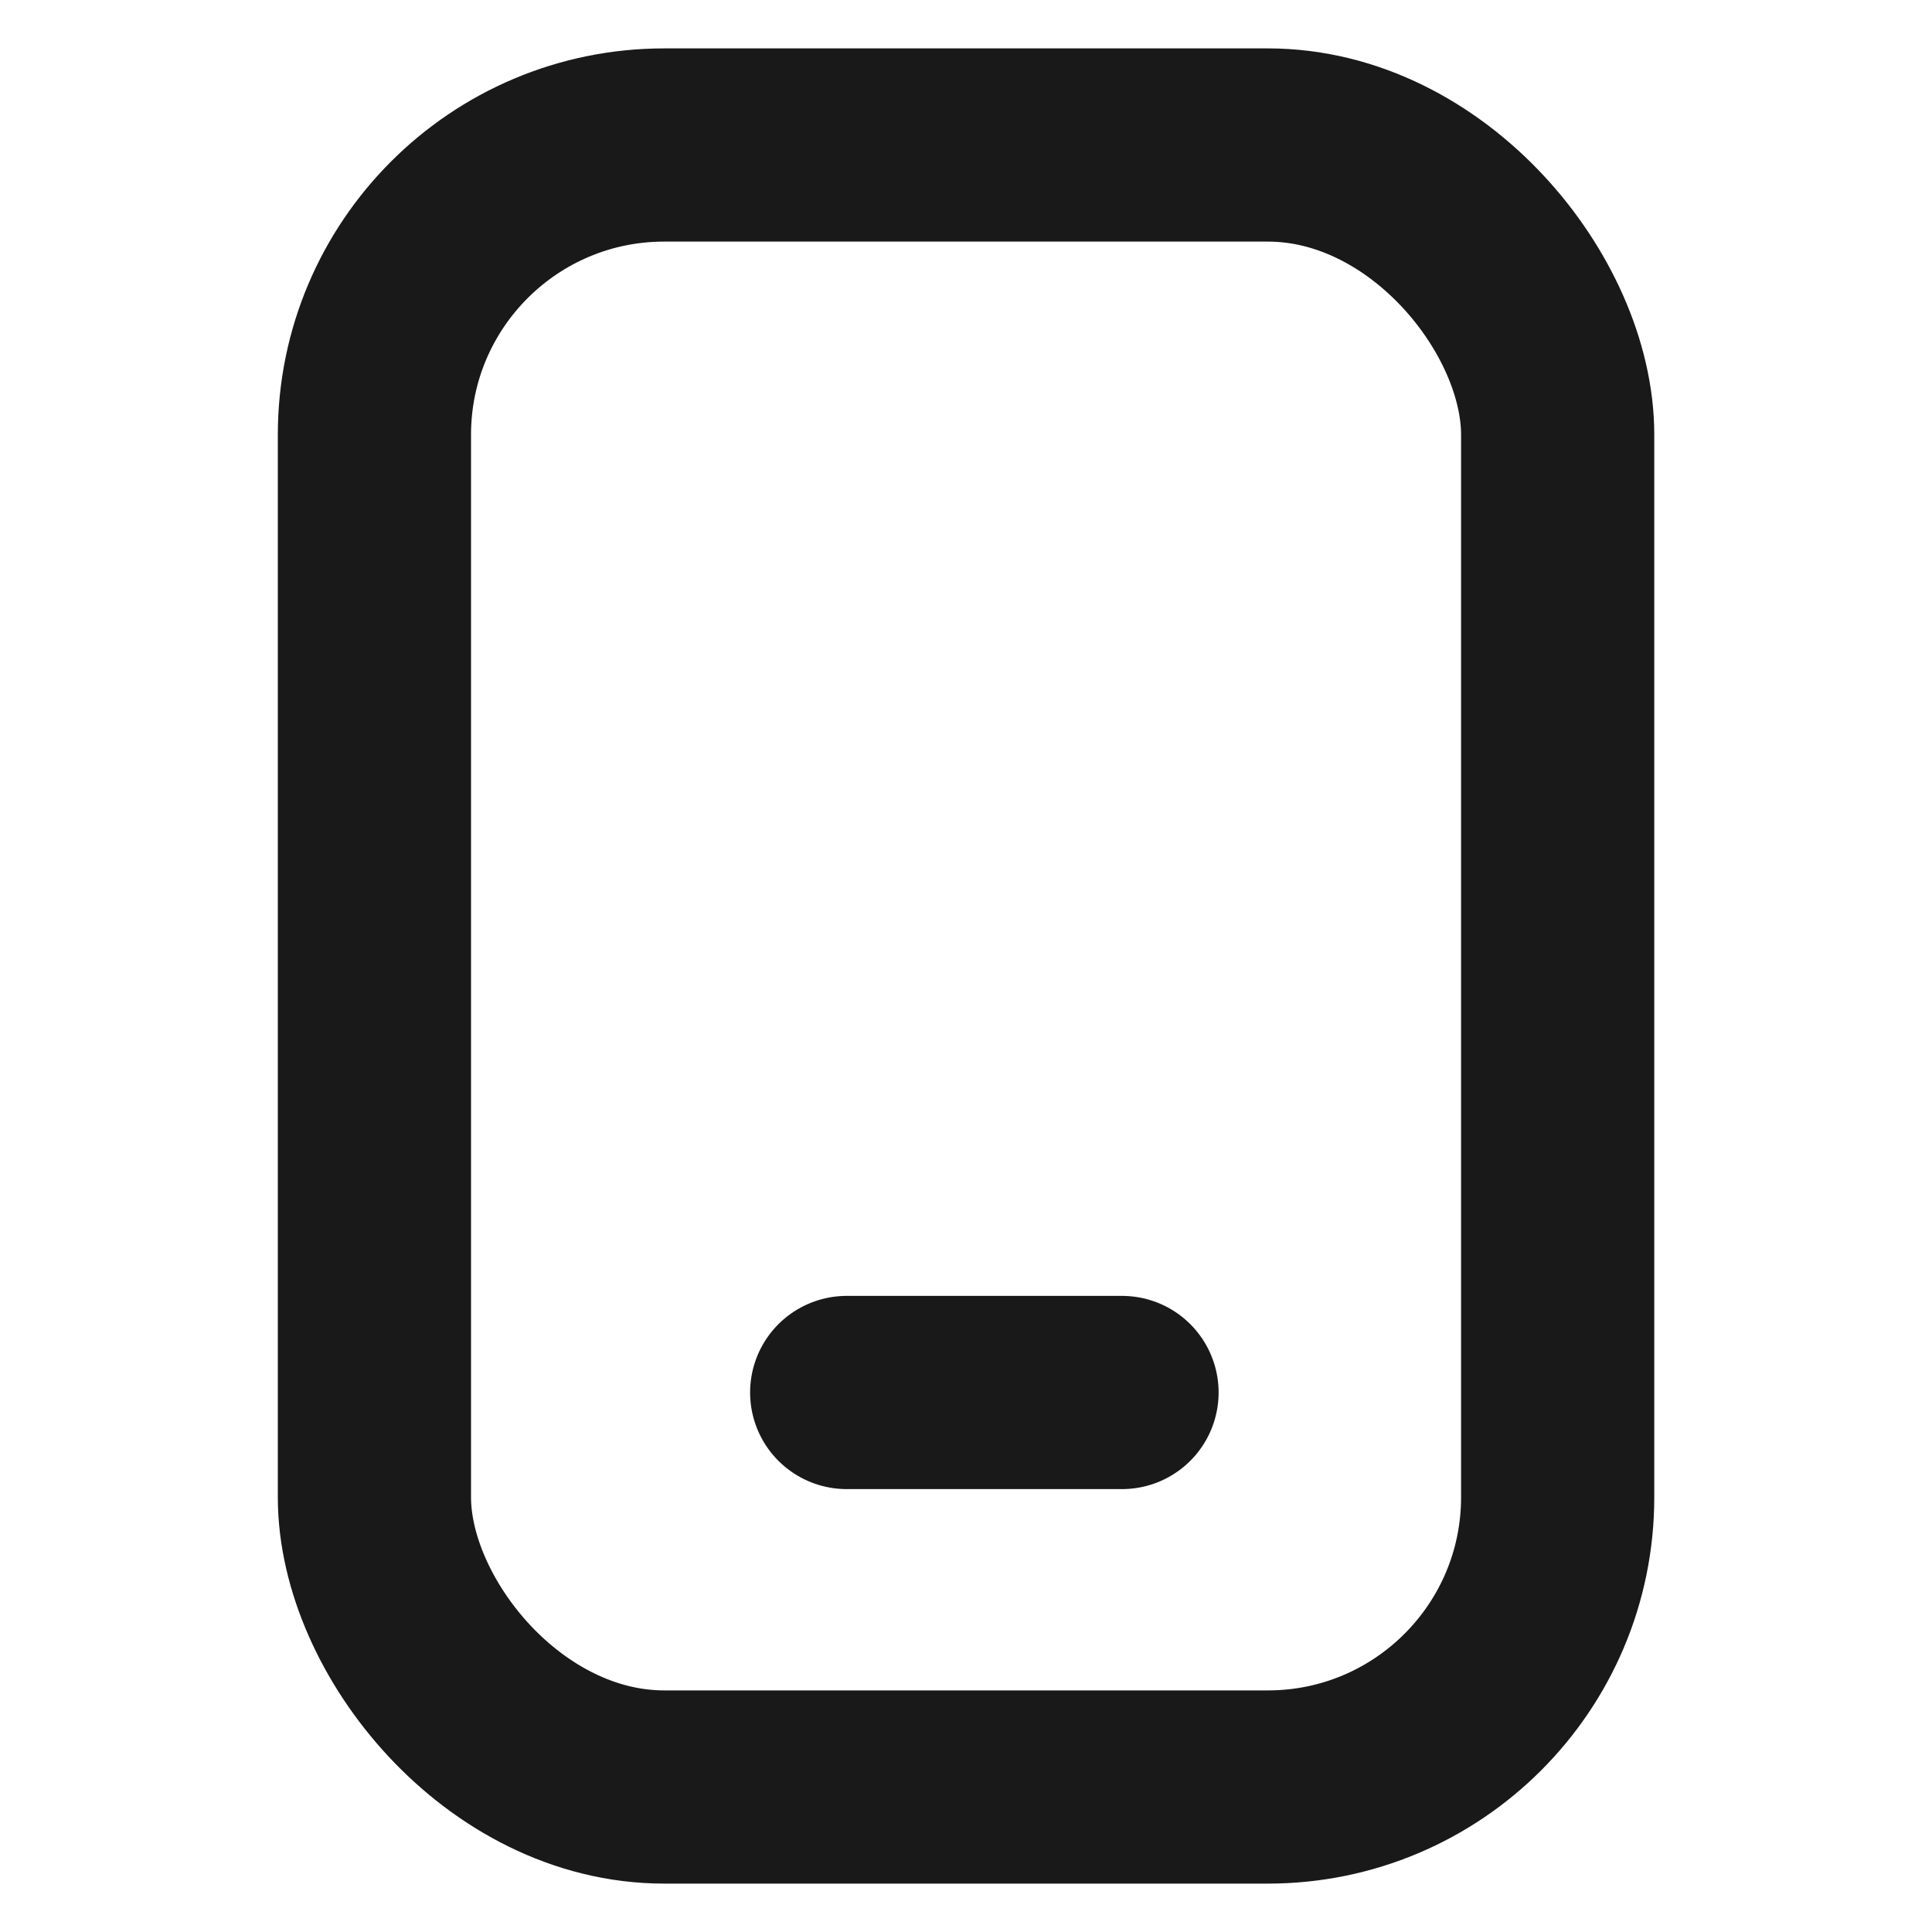 <svg xmlns="http://www.w3.org/2000/svg" width="20" height="20" viewBox="0 0 20 20">
    <g data-name="그룹 471780">
        <g data-name="그룹 471779">
            <g data-name="사각형 341019" transform="translate(2.876 .501)" style="stroke:#191919;stroke-width:2px;fill:none">
                <rect width="14.249" height="18.998" rx="4" style="stroke:none"/>
                <rect x="1" y="1" width="12.249" height="16.998" rx="3" style="fill:none"/>
            </g>
            <path data-name="패스 70054" d="M-6580.247-9944.168h2.85" transform="translate(6589.012 9958.583)" style="stroke-linecap:round;stroke:#191919;stroke-width:2px;fill:none"/>
        </g>
    </g>
</svg>
